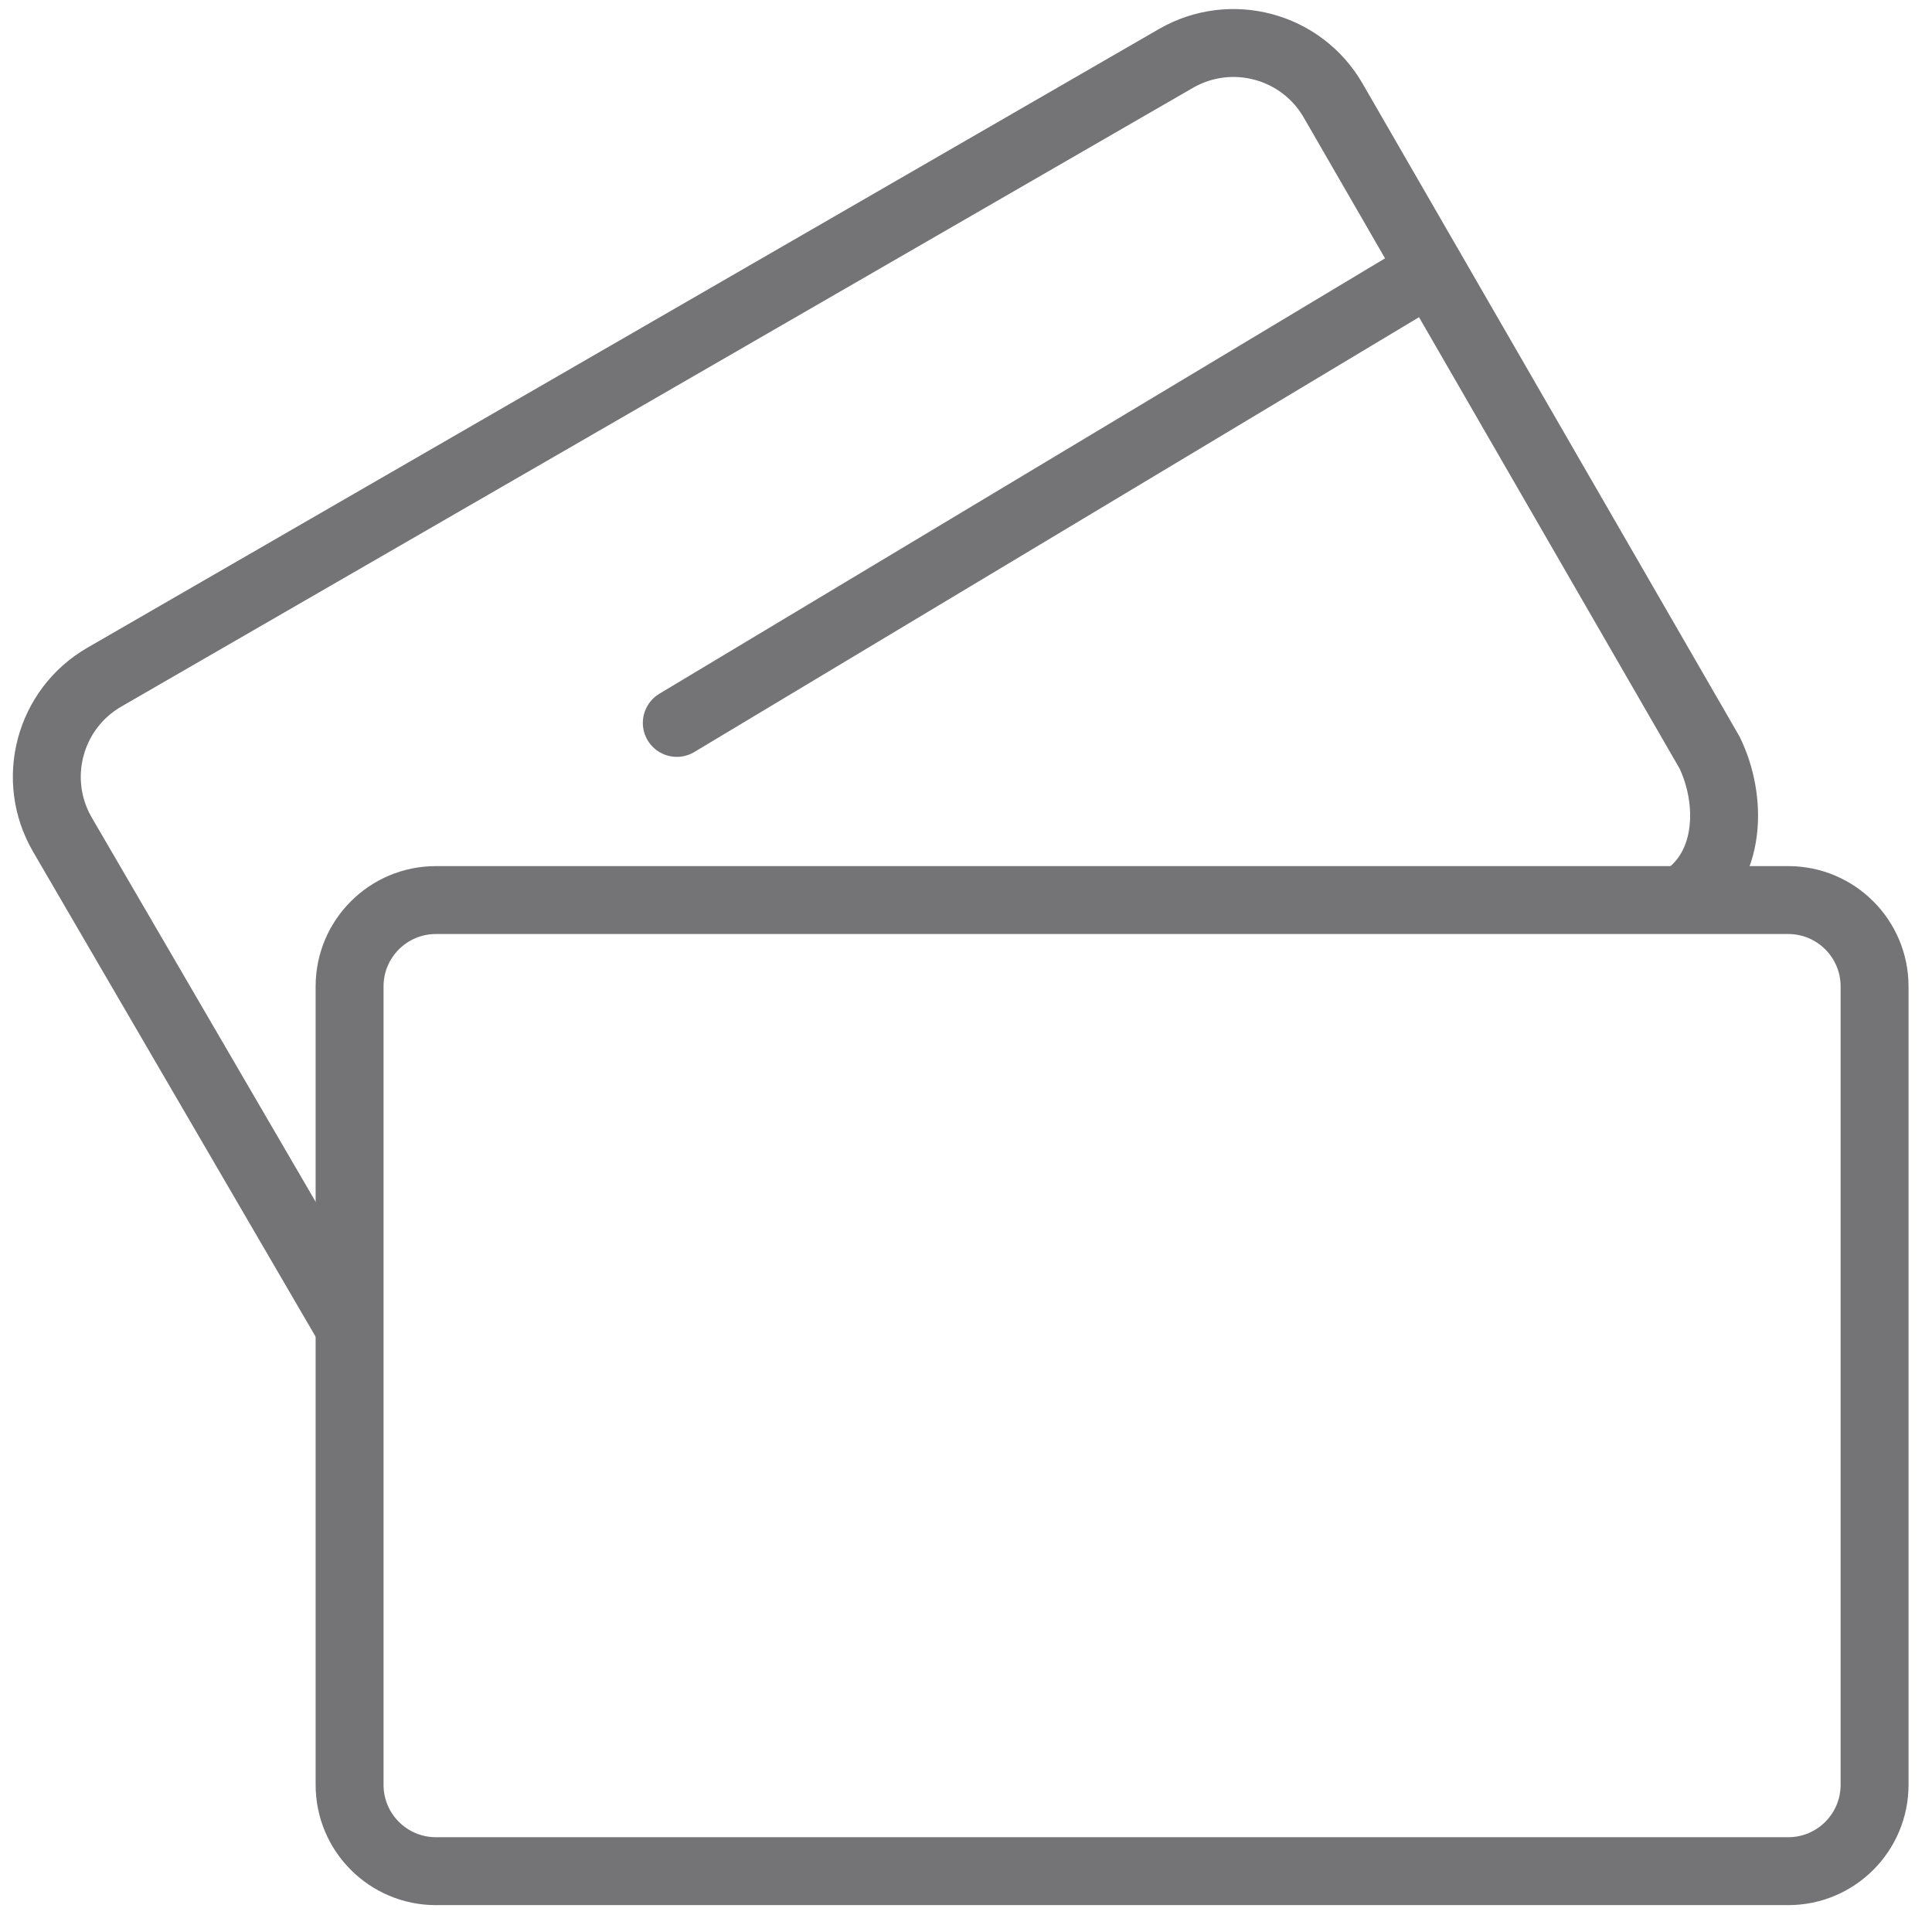 <?xml version="1.0" encoding="utf-8"?>
<!-- Generator: Adobe Illustrator 16.0.0, SVG Export Plug-In . SVG Version: 6.00 Build 0)  -->
<!DOCTYPE svg PUBLIC "-//W3C//DTD SVG 1.1//EN" "http://www.w3.org/Graphics/SVG/1.1/DTD/svg11.dtd">
<svg version="1.1" id="Layer_1" xmlns="http://www.w3.org/2000/svg" xmlns:xlink="http://www.w3.org/1999/xlink" x="0px" y="0px"
	 width="512px" height="512px" viewBox="0 0 512 512" enable-background="new 0 0 512 512" xml:space="preserve">
<path fill="none" stroke="#747476" stroke-width="18" d="M92.644,261.402c0-12.629,10.239-22.875,22.875-22.875h358.385
	c12.63,0,22.877,10.247,22.877,22.875v211.599c0,12.631-10.247,22.877-22.877,22.877H115.52c-12.636,0-22.875-10.246-22.875-22.877
	L92.644,261.402L92.644,261.402z"/>
<path fill="none" stroke="#747476" stroke-width="18" d="M446.154,238.14l-0.704,0.57c13.864-8.737,13.467-27.222,7.604-39.271
	L353.302,26.651c-8.415-14.588-27.076-19.584-41.67-11.162L27.659,179.447c-14.625,8.443-19.607,27.172-11.103,41.768
	l76.687,131.623"/>
<line fill="none" stroke="#747476" stroke-width="18" stroke-linecap="round" x1="375.968" y1="73.61" x2="179.359" y2="191.576"/>
<path display="none" fill="#F48220" d="M221.104,298.039c-10.031,0.982-19.242,5.152-26.71,12.064
	c-6.45,5.985-9.786,11.377-12.191,19.762c-1.34,4.66-1.541,12.854-0.431,17.752c1.258,5.585,3.246,10.262,6.105,14.373
	c4.736,6.807,10.954,12.063,18.051,15.22c7.328,3.276,11.014,4.065,21.893,4.647c11.707,0.641,18.922,2.338,28.408,6.688
	c17.248,7.907,30.382,22.801,35.103,39.839c0.552,2.024,1.146,4.185,1.281,4.795c0.402,1.683,2.695,3.872,4.363,4.168
	c3.202,0.553,6.418-1.309,6.971-4.035c0.327-1.639-0.76-6.807-2.474-11.72c-1.757-5.063-7.178-15.012-10.527-19.346
	c-10.978-14.194-27.791-24.932-45.417-28.997c-5.995-1.386-9.226-1.788-17.708-2.231c-8.548-0.449-10.932-0.984-16.911-3.711
	c-3.954-1.803-5.07-2.563-8.489-5.75c-3.314-3.082-4.26-4.271-5.964-7.49c-2.704-5.094-3.754-9.113-3.754-14.311
	c0-5.17,1.05-9.206,3.709-14.224c3.619-6.837,11.236-12.929,19.048-15.235c10.879-3.219,22.719-1.236,31.55,5.258
	c3.128,2.31,7.253,7.104,8.944,10.395c7.096,13.82,2.644,30.471-10.425,38.99l-2.963,1.938l3.083,0.713
	c1.69,0.389,4.862,1.223,7.044,1.862l3.969,1.161l2.293-2.322c10.782-10.918,14.55-25.152,10.5-39.793
	c-1.743-6.331-5.973-13.032-11.482-18.2c-7.291-6.837-16.546-11.036-26.896-12.229C226.83,297.592,225.668,297.592,221.104,298.039z
	 M338.662,319.1c-2.398,1.279-3.396,3.154-3.188,6.047c0.136,1.891,0.401,2.545,1.444,3.571c2.473,2.474,1.071,2.368,36.458,2.368
	c31.514,0,32.438-0.014,34.194-0.803c4.854-2.19,4.885-9.309,0.045-11.438c-1.325-0.582-4.931-0.656-34.373-0.643h-32.899
	L338.662,319.1z M338.497,362.141c-4.392,2.473-4.199,8.577,0.329,11.051c1.504,0.817,2.023,0.832,34.477,0.832
	c32.467,0,32.988-0.015,34.478-0.832c4.542-2.474,4.722-8.578,0.328-11.051c-1.37-0.791-2.249-0.807-34.806-0.807
	C340.763,361.334,339.882,361.35,338.497,362.141z M190.007,378.997c-7.908,3.754-16.792,9.92-22.221,15.444
	c-5.852,5.941-11.676,14.193-14.893,21.104c-2.421,5.196-4.922,13.328-4.967,16.159c-0.067,4.257,4.743,6.835,8.646,4.632
	c1.78-1.014,2.211-1.818,3.388-6.257c3.09-11.587,8.943-21.223,17.998-29.635c2.501-2.34,6.404-5.467,8.667-6.956
	c4.677-3.054,13.009-7.029,17.671-8.415l3.142-0.924l-3.038-1.311c-1.668-0.716-4.684-2.309-6.695-3.529l-3.663-2.221
	L190.007,378.997z M339.958,404.464c-2.74,0.774-4.589,3.336-4.589,6.375c0,2.353,1.223,4.259,3.457,5.375
	c1.459,0.729,3.425,0.746,49.95,0.642c48.134-0.09,48.432-0.104,49.623-0.922c4.407-3.067,4.052-8.609-0.686-10.945l-1.876-0.94
	l-47.314,0.046C362.506,404.105,340.657,404.287,339.958,404.464z"/>
</svg>
